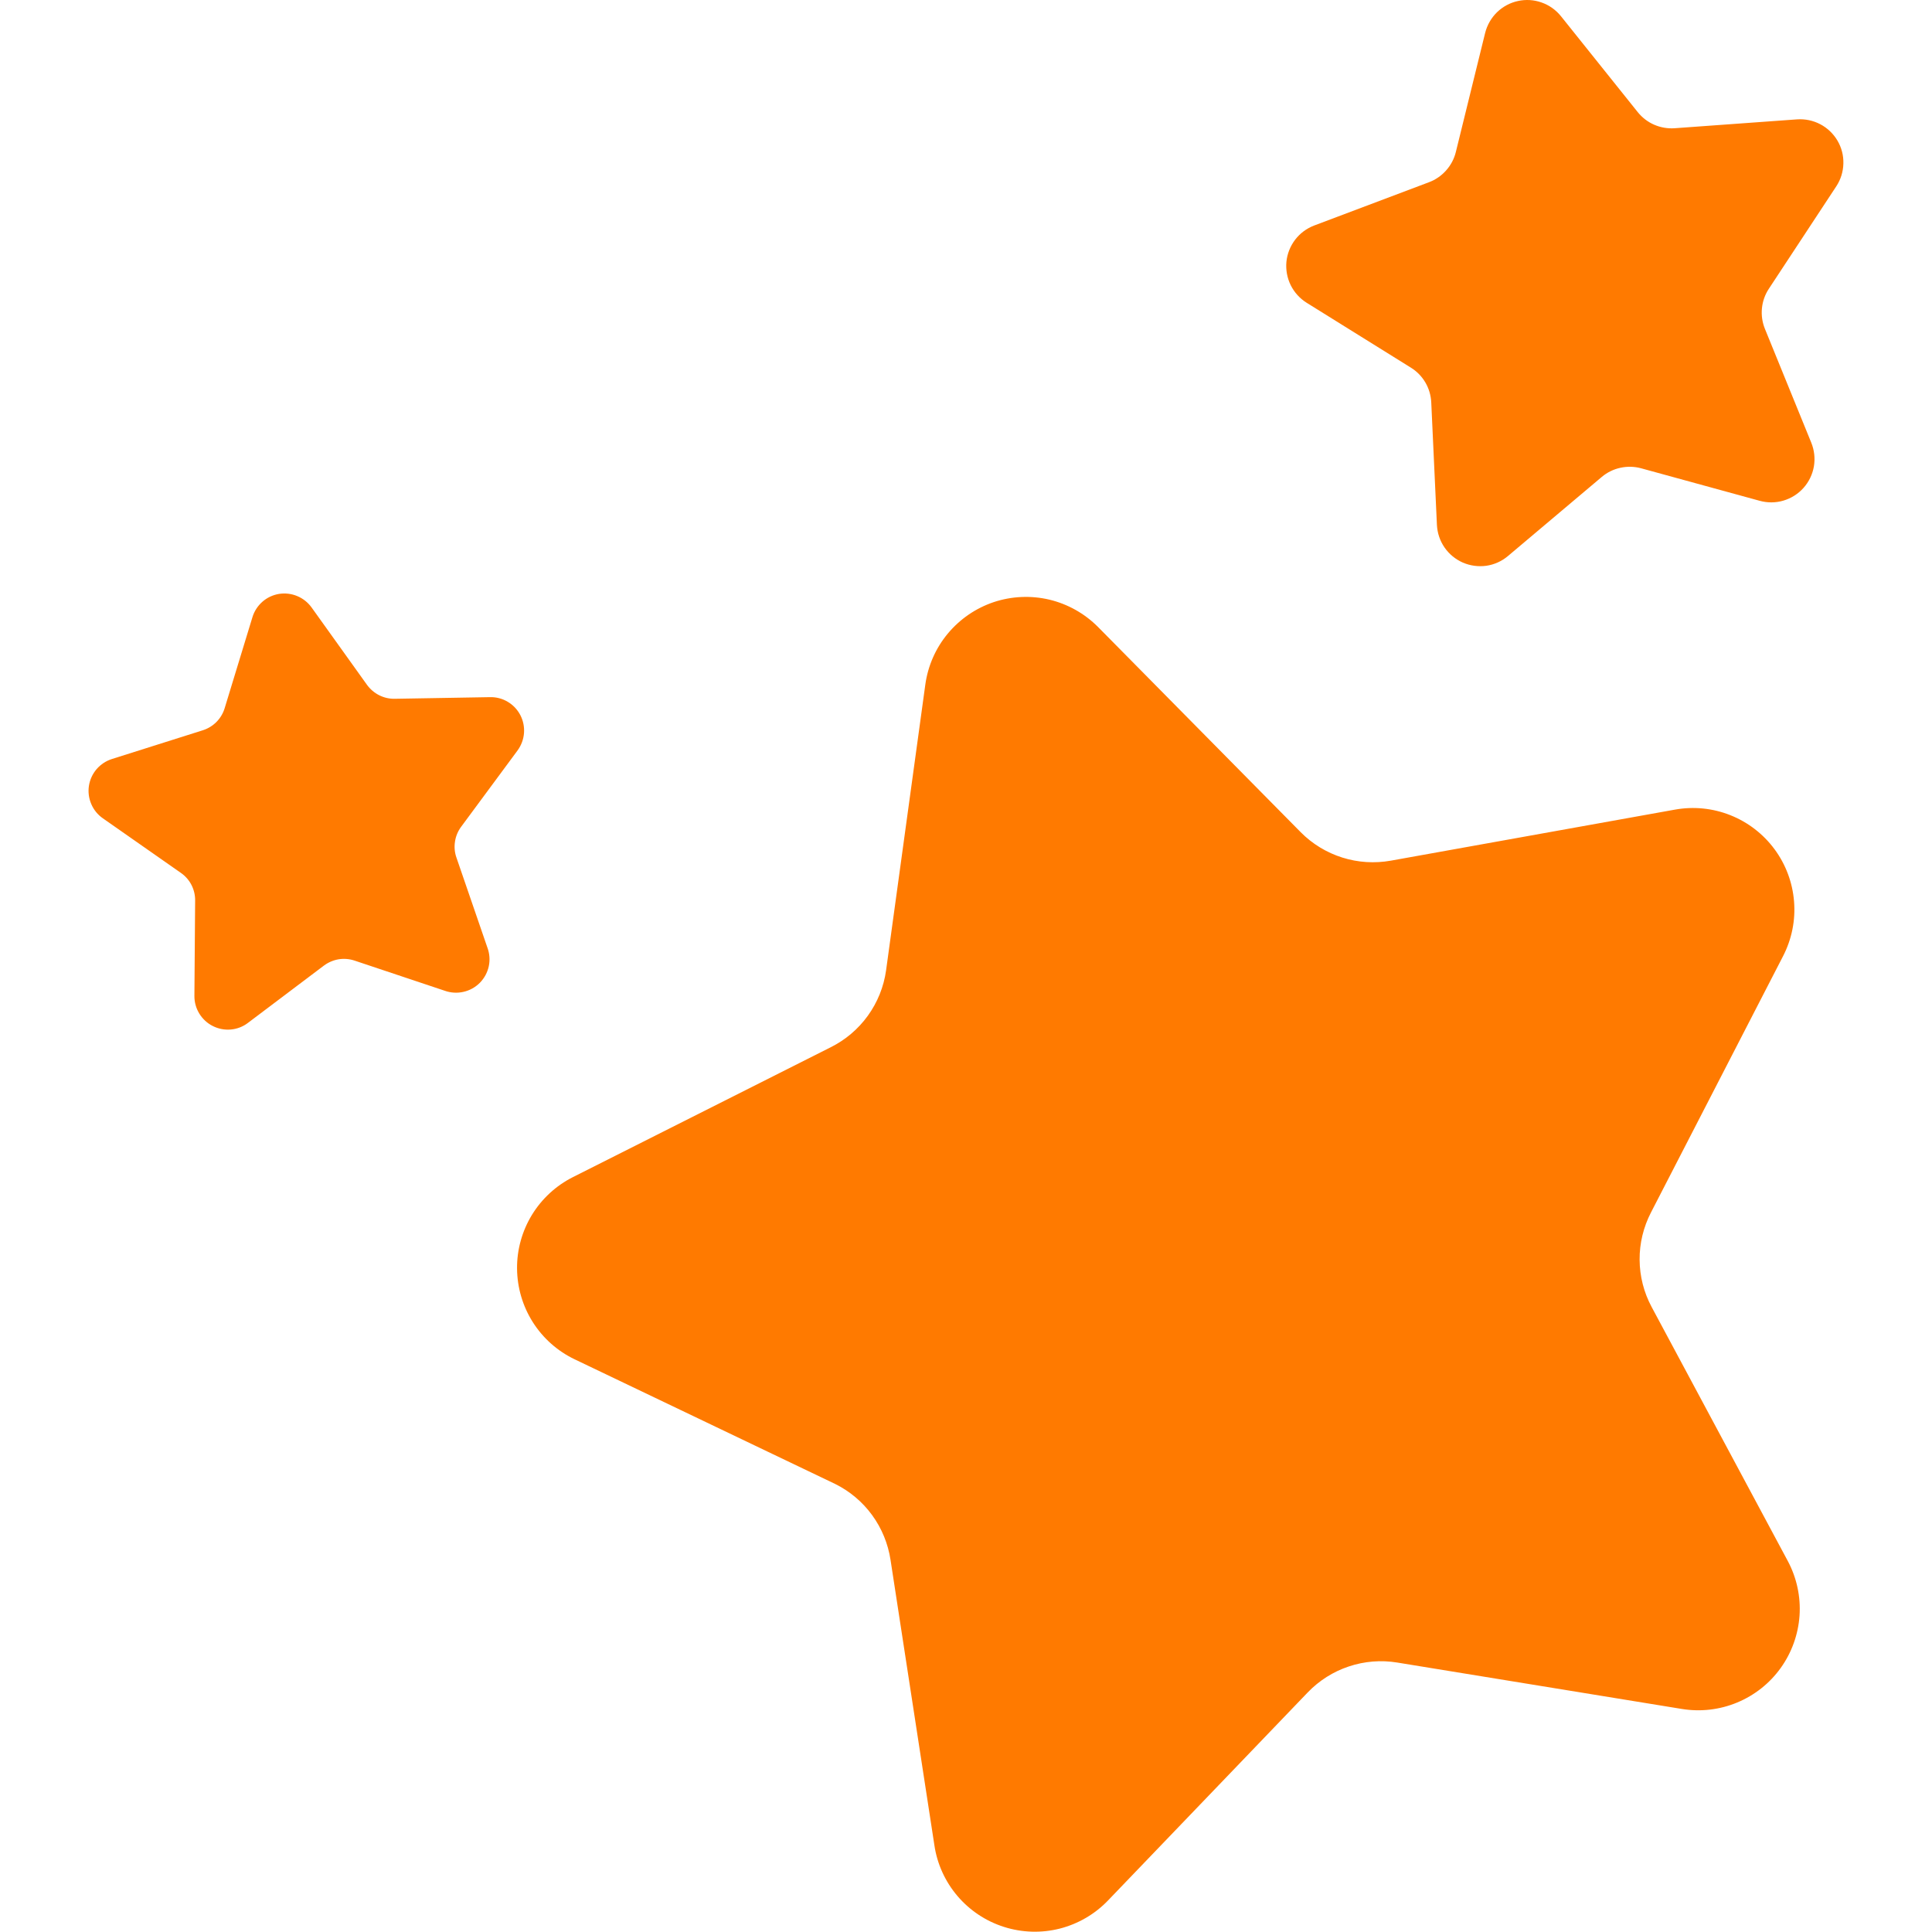 <svg width="32" height="32" viewBox="0 0 32 32" fill="none" xmlns="http://www.w3.org/2000/svg">
<path d="M27.859 28.306L23.143 27.537C22.874 27.493 22.599 27.515 22.34 27.602C22.081 27.688 21.848 27.836 21.659 28.033L18.351 31.479C18.134 31.705 17.857 31.866 17.552 31.944C17.247 32.021 16.927 32.011 16.627 31.915C16.328 31.82 16.061 31.642 15.857 31.402C15.654 31.163 15.521 30.871 15.476 30.56L14.75 25.837C14.709 25.569 14.605 25.314 14.445 25.095C14.285 24.875 14.074 24.698 13.831 24.578L9.515 22.513C9.232 22.377 8.993 22.164 8.825 21.899C8.657 21.634 8.567 21.327 8.564 21.013C8.561 20.699 8.647 20.391 8.81 20.123C8.974 19.855 9.209 19.638 9.489 19.497L13.757 17.347C14.002 17.225 14.214 17.046 14.374 16.824C14.534 16.602 14.638 16.345 14.676 16.074L15.326 11.34C15.369 11.029 15.497 10.736 15.698 10.495C15.898 10.254 16.162 10.073 16.459 9.973C16.757 9.874 17.076 9.86 17.381 9.932C17.686 10.005 17.965 10.162 18.186 10.384L21.544 13.784C21.736 13.978 21.973 14.122 22.233 14.204C22.493 14.286 22.769 14.303 23.038 14.255L27.742 13.41C28.051 13.354 28.369 13.386 28.66 13.502C28.952 13.618 29.205 13.813 29.392 14.066C29.578 14.318 29.69 14.617 29.715 14.93C29.741 15.243 29.677 15.556 29.534 15.835L27.345 20.083C27.22 20.325 27.155 20.594 27.157 20.866C27.159 21.139 27.227 21.407 27.356 21.647L29.614 25.86C29.76 26.136 29.827 26.448 29.806 26.76C29.784 27.072 29.677 27.372 29.494 27.627C29.312 27.881 29.062 28.079 28.773 28.199C28.485 28.319 28.168 28.356 27.859 28.306ZM29.143 8.294L27.181 7.756C27.07 7.726 26.952 7.723 26.839 7.748C26.726 7.772 26.62 7.824 26.531 7.899L24.976 9.21C24.874 9.296 24.75 9.352 24.618 9.371C24.486 9.389 24.351 9.371 24.229 9.318C24.107 9.264 24.002 9.178 23.926 9.068C23.85 8.958 23.807 8.829 23.8 8.696L23.706 6.663C23.7 6.547 23.667 6.434 23.608 6.334C23.549 6.234 23.467 6.15 23.368 6.089L21.641 5.014C21.528 4.943 21.437 4.842 21.378 4.723C21.319 4.603 21.295 4.469 21.307 4.337C21.32 4.204 21.37 4.078 21.451 3.971C21.532 3.865 21.64 3.784 21.765 3.736L23.669 3.018C23.778 2.977 23.875 2.91 23.952 2.823C24.03 2.736 24.085 2.632 24.113 2.519L24.599 0.544C24.632 0.414 24.7 0.296 24.795 0.203C24.891 0.11 25.011 0.045 25.141 0.017C25.271 -0.012 25.407 -0.004 25.533 0.041C25.659 0.085 25.77 0.164 25.854 0.268L27.126 1.857C27.199 1.948 27.293 2.02 27.399 2.066C27.505 2.112 27.622 2.132 27.737 2.124L29.766 1.977C29.899 1.968 30.032 1.996 30.15 2.058C30.268 2.12 30.366 2.214 30.434 2.329C30.502 2.444 30.536 2.576 30.532 2.709C30.529 2.843 30.489 2.972 30.416 3.084L29.297 4.784C29.233 4.881 29.194 4.992 29.183 5.108C29.172 5.224 29.189 5.34 29.233 5.448L30 7.331C30.051 7.456 30.066 7.592 30.044 7.724C30.021 7.857 29.962 7.98 29.872 8.081C29.783 8.181 29.667 8.254 29.538 8.292C29.41 8.33 29.273 8.33 29.143 8.294ZM7.367 16.41L5.874 15.911C5.788 15.882 5.697 15.875 5.608 15.889C5.52 15.904 5.436 15.94 5.364 15.994L4.107 16.942C4.025 17.005 3.926 17.043 3.823 17.052C3.72 17.061 3.617 17.041 3.524 16.994C3.432 16.948 3.355 16.876 3.301 16.788C3.247 16.7 3.219 16.598 3.22 16.495L3.232 14.921C3.234 14.832 3.214 14.743 3.174 14.663C3.134 14.583 3.075 14.514 3.002 14.462L1.704 13.554C1.619 13.495 1.552 13.413 1.512 13.318C1.471 13.223 1.457 13.118 1.473 13.015C1.489 12.913 1.533 12.817 1.601 12.738C1.669 12.66 1.757 12.602 1.856 12.571L3.358 12.096C3.444 12.069 3.522 12.021 3.585 11.958C3.648 11.894 3.695 11.816 3.721 11.73L4.181 10.223C4.211 10.124 4.268 10.036 4.346 9.967C4.423 9.899 4.519 9.854 4.621 9.837C4.723 9.821 4.828 9.833 4.923 9.873C5.019 9.913 5.101 9.978 5.162 10.063L6.08 11.345C6.133 11.417 6.202 11.476 6.282 11.516C6.362 11.556 6.45 11.576 6.54 11.574L8.113 11.547C8.217 11.544 8.319 11.57 8.408 11.623C8.498 11.676 8.57 11.752 8.618 11.844C8.666 11.936 8.687 12.04 8.679 12.143C8.671 12.246 8.634 12.345 8.573 12.429L7.638 13.694C7.584 13.767 7.549 13.851 7.536 13.94C7.522 14.029 7.53 14.119 7.56 14.204L8.072 15.693C8.109 15.792 8.118 15.899 8.096 16.003C8.074 16.106 8.023 16.201 7.949 16.277C7.875 16.352 7.78 16.405 7.677 16.428C7.574 16.452 7.466 16.445 7.367 16.41Z" fill="#FF7A00"/>
</svg>
